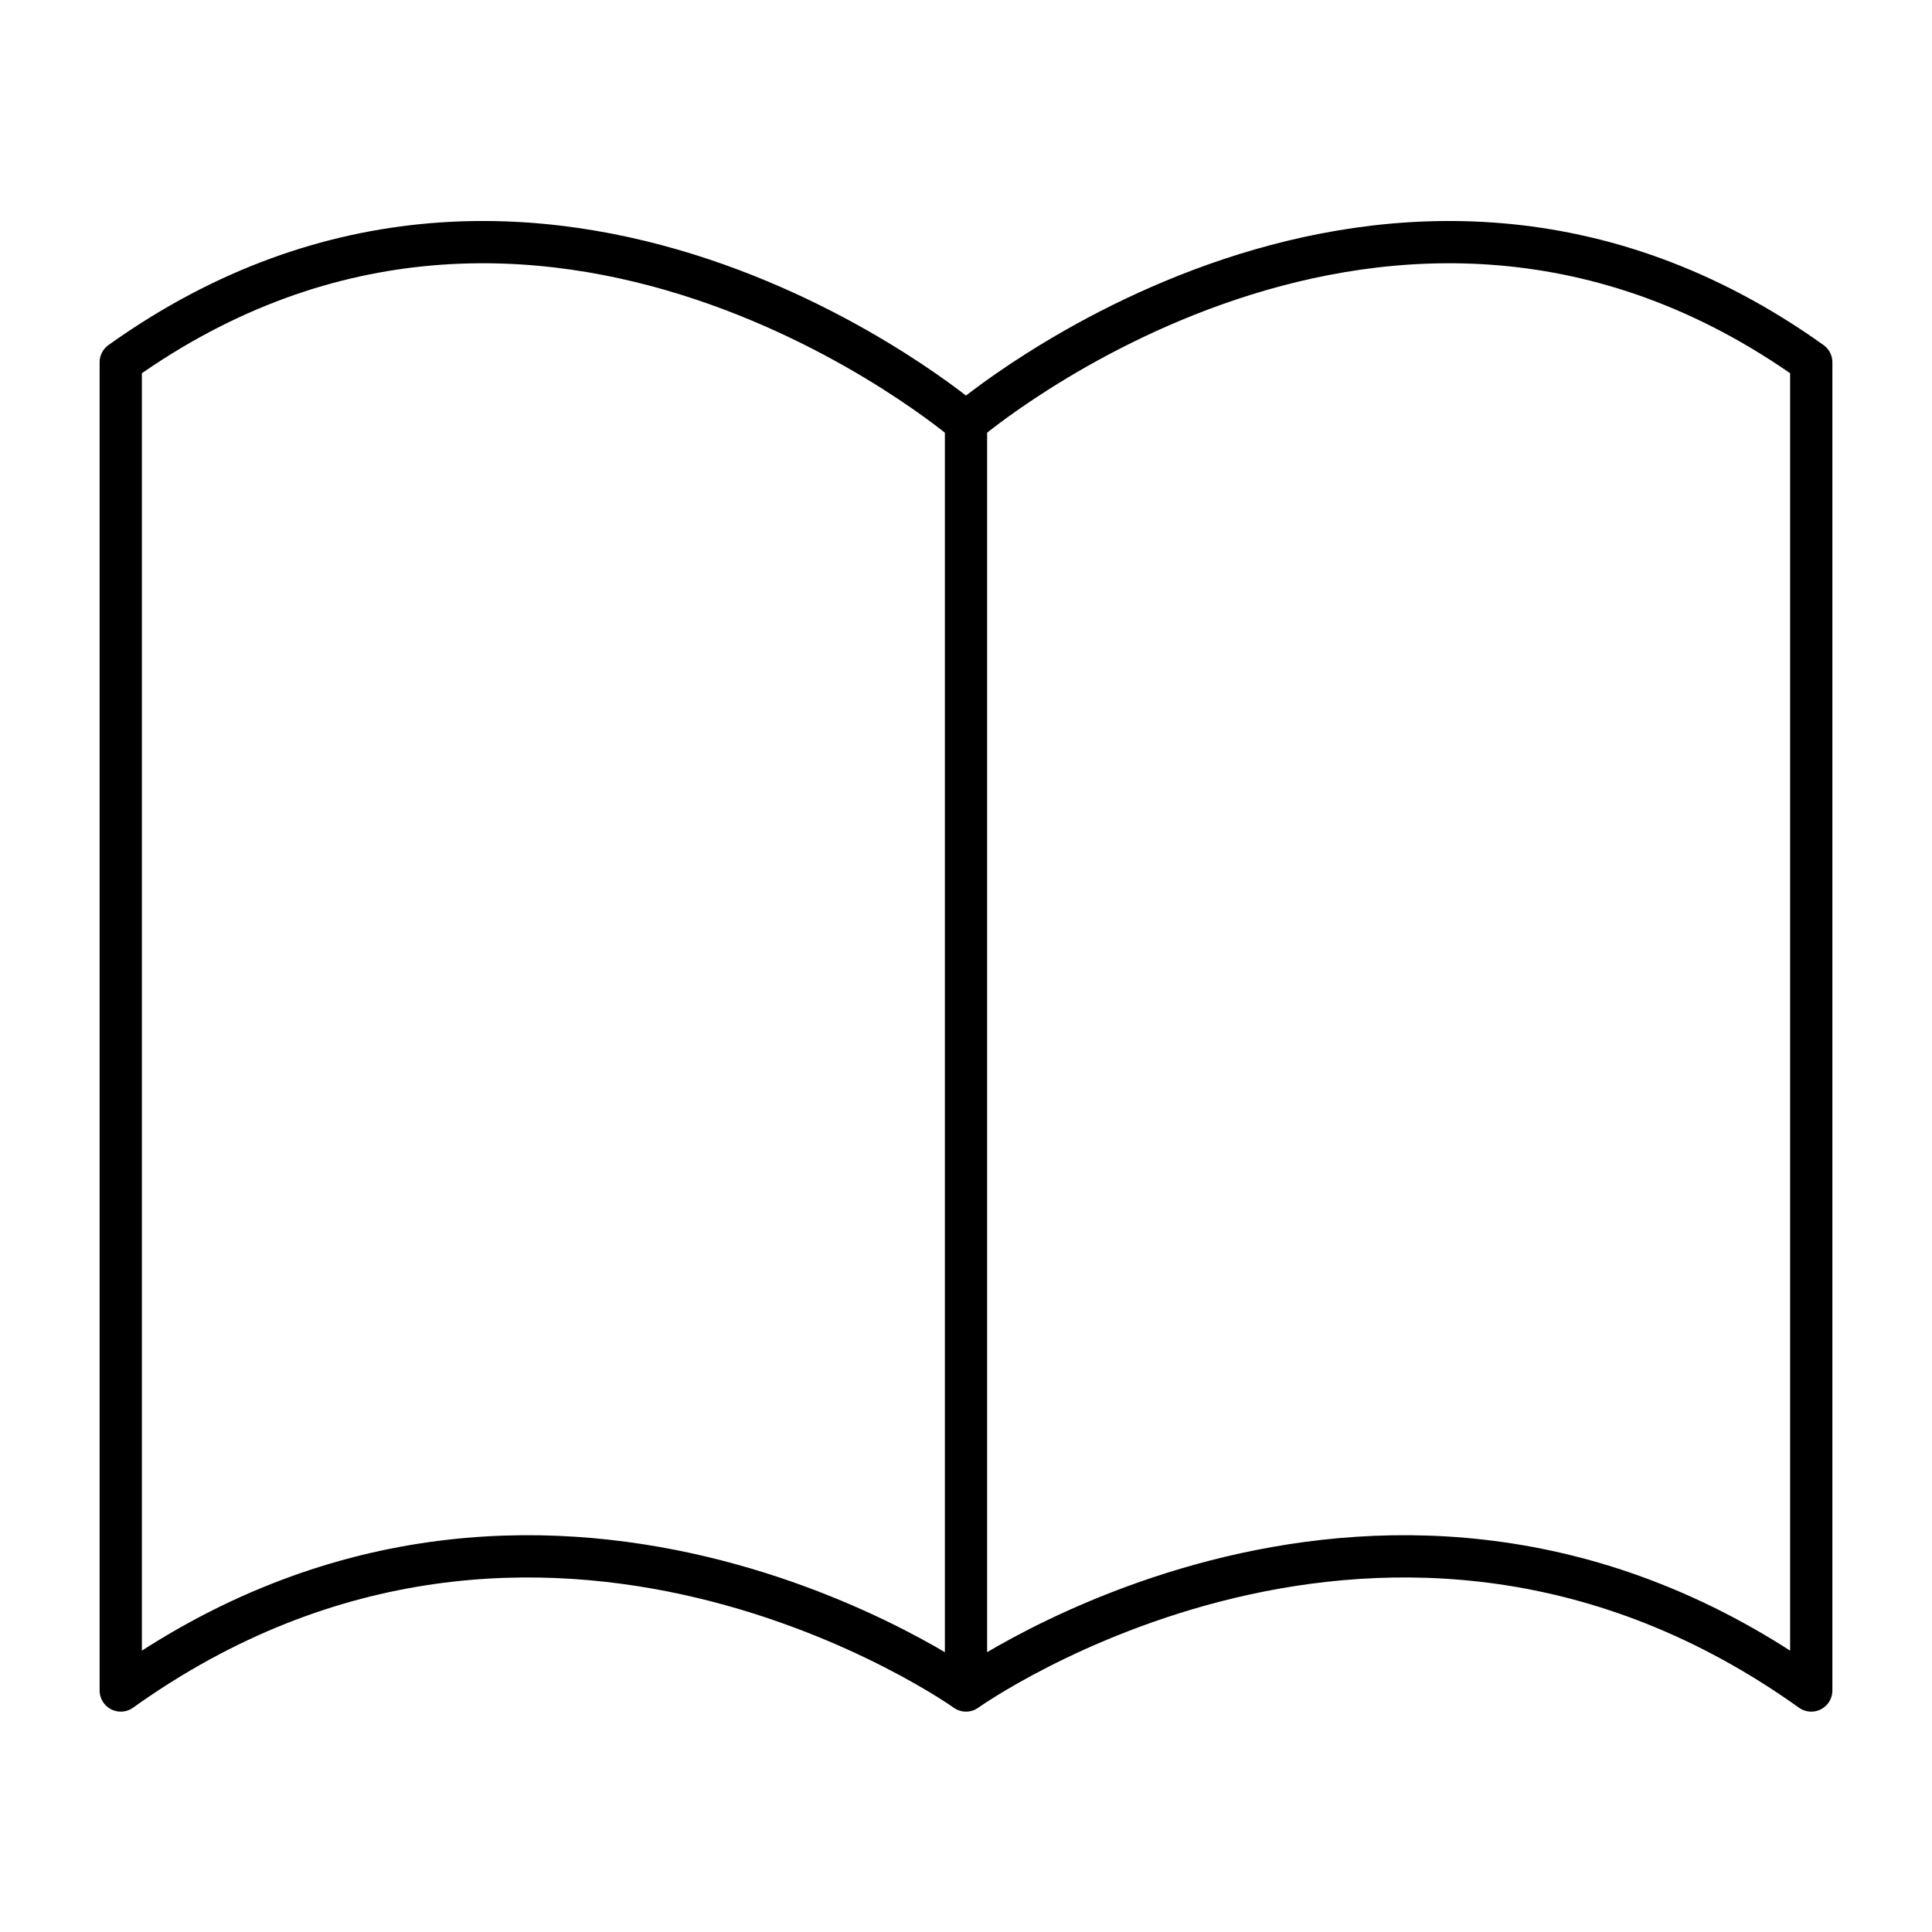 <svg xmlns="http://www.w3.org/2000/svg" width="32" height="32" viewBox="0 0 32 32"><path fill="none" stroke="currentColor" stroke-linecap="round" stroke-linejoin="round" stroke-width="0.7" d="M16 7S9 1 2 6v22c7-5 14 0 14 0s7-5 14 0V6c-7-5-14 1-14 1m0 0v21"/></svg>